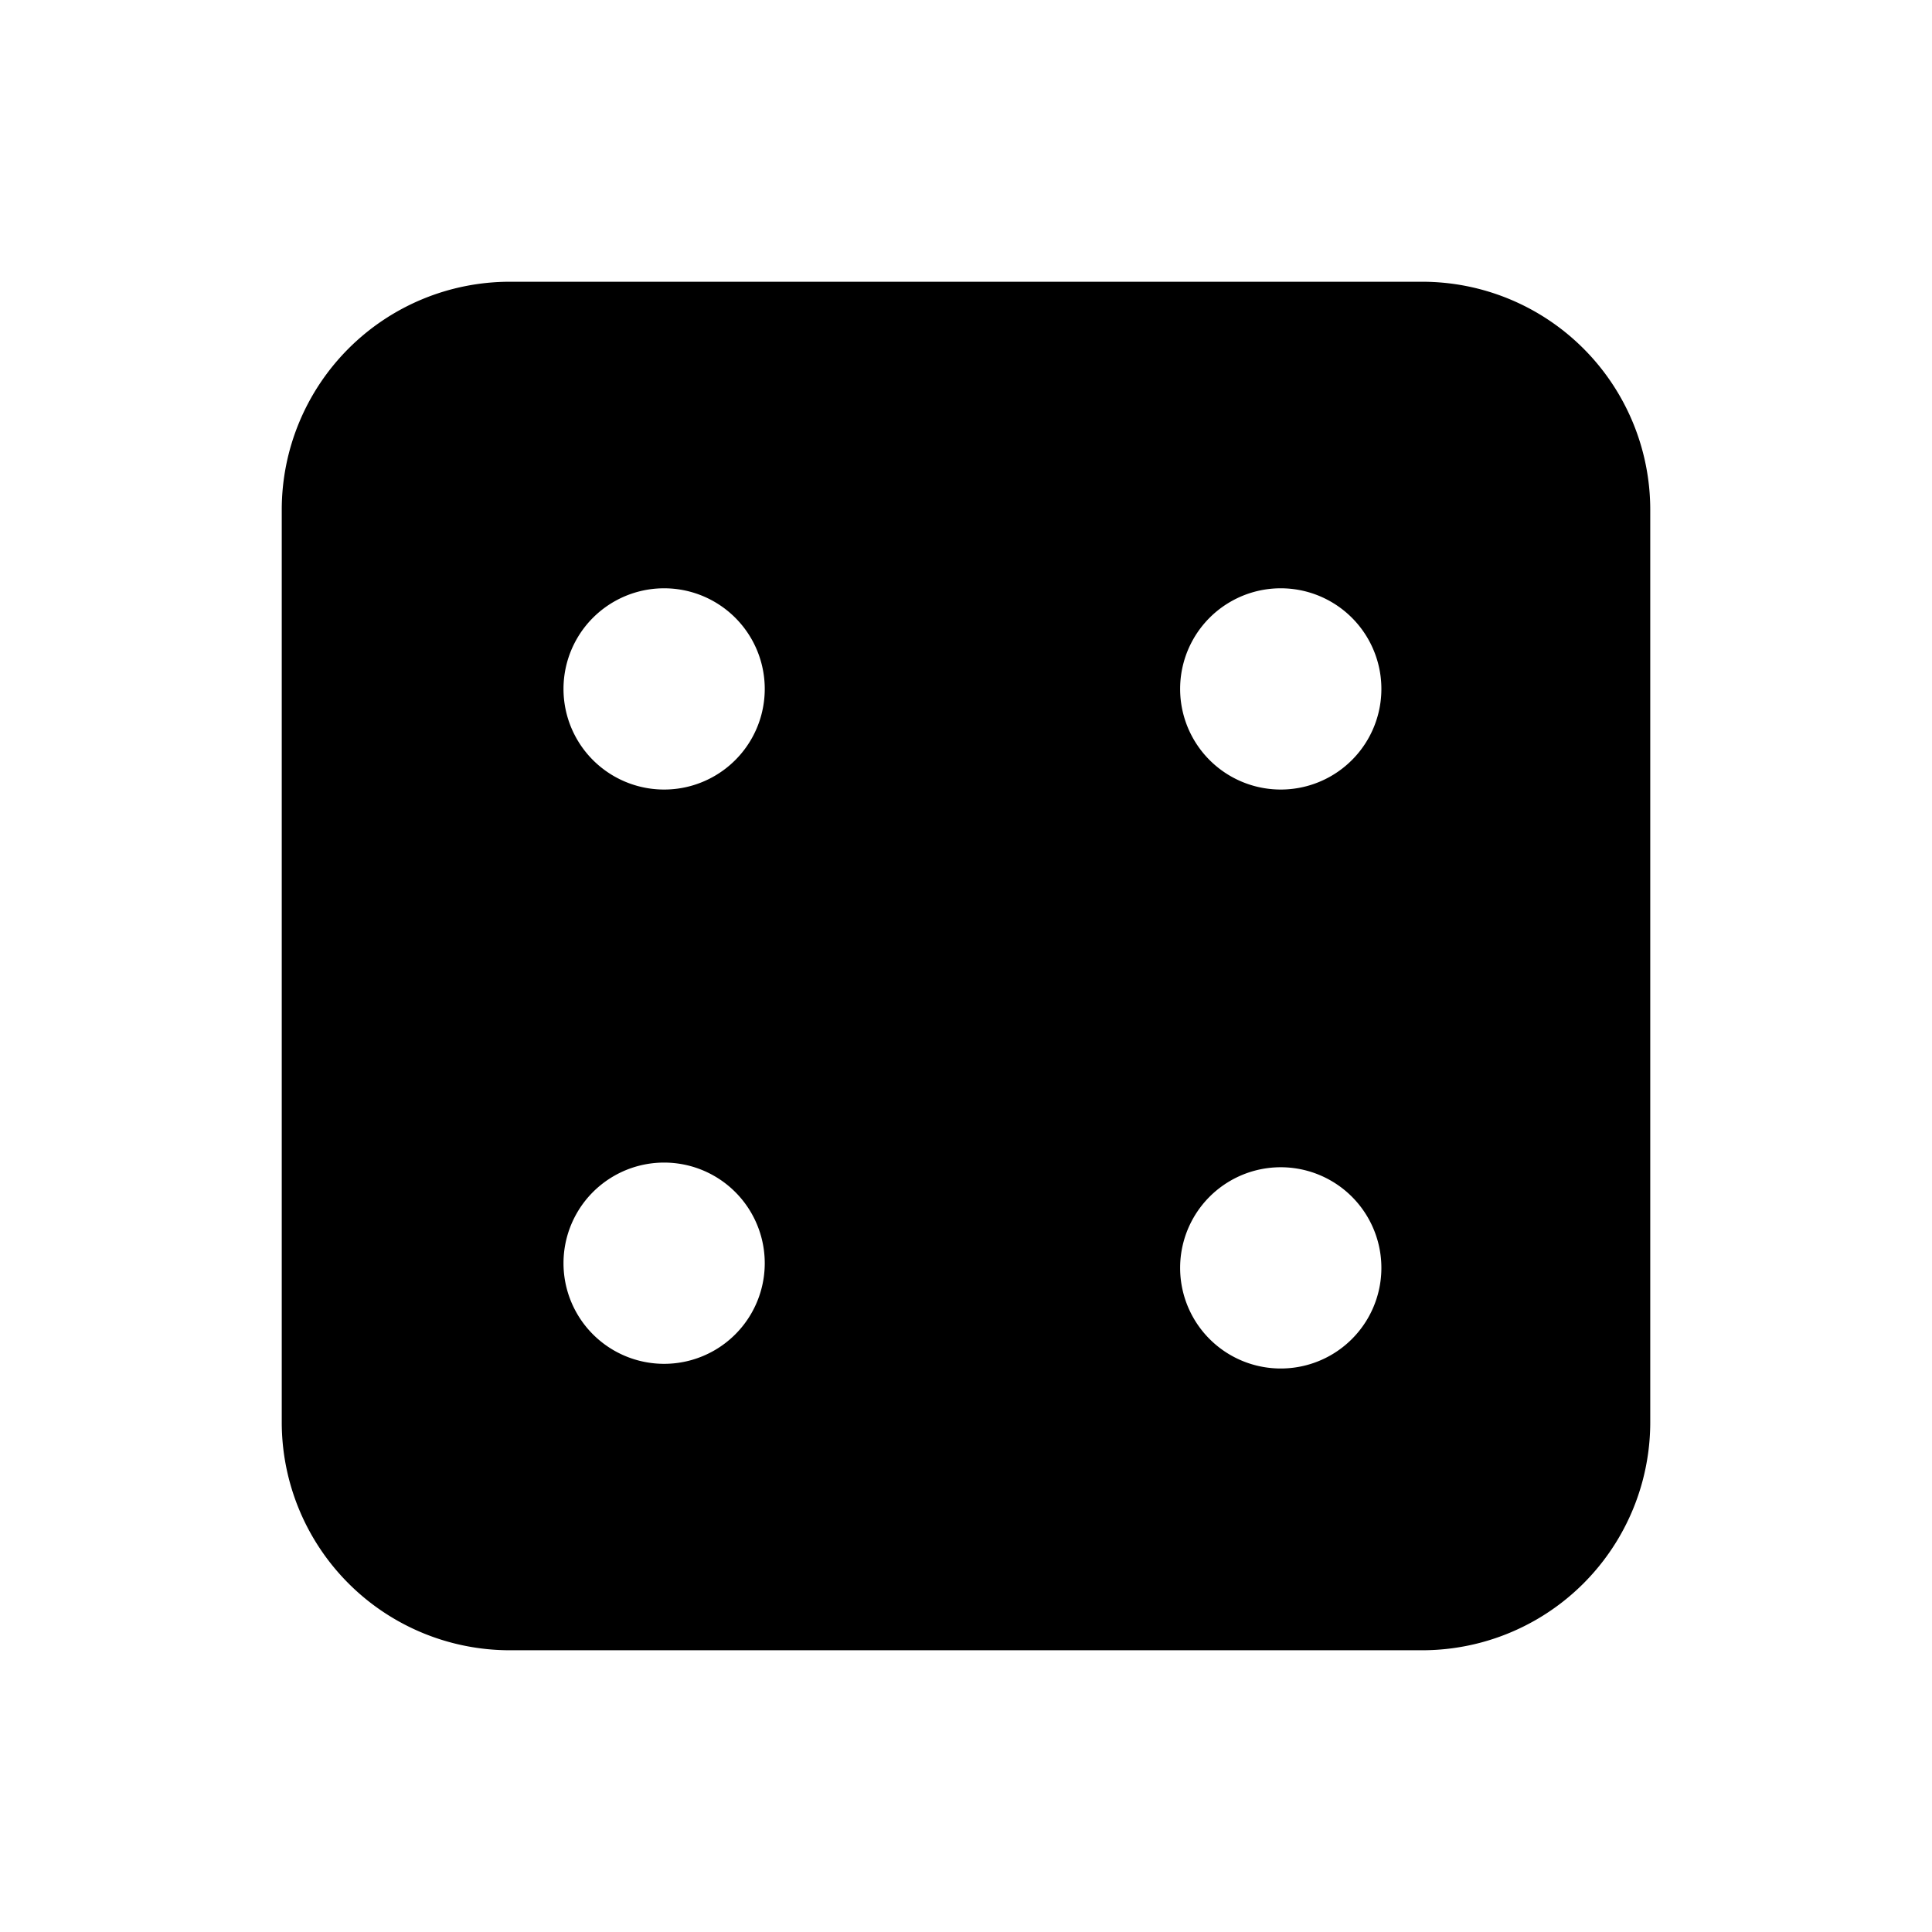 <svg xmlns="http://www.w3.org/2000/svg" viewBox="0 0 24 24" fill="currentColor" aria-hidden="true" data-slot="icon">
  <path fill-rule="evenodd" d="M3.5 6.333A2.833 2.833 0 0 1 6.333 3.5h11.334A2.833 2.833 0 0 1 20.5 6.333v11.334a2.833 2.833 0 0 1-2.833 2.833H6.333A2.833 2.833 0 0 1 3.5 17.667zm4.75.975a1.25 1.25 0 1 0 0 2.5 1.25 1.25 0 0 0 0-2.5m6.41 1.25a1.25 1.25 0 1 1 2.5 0 1.25 1.25 0 0 1-2.5 0M7 15.692a1.25 1.25 0 1 1 2.5 0 1.25 1.25 0 0 1-2.5 0m7.66.058a1.25 1.25 0 1 1 2.5 0 1.25 1.25 0 0 1-2.5 0" clip-rule="evenodd"/>
</svg>
